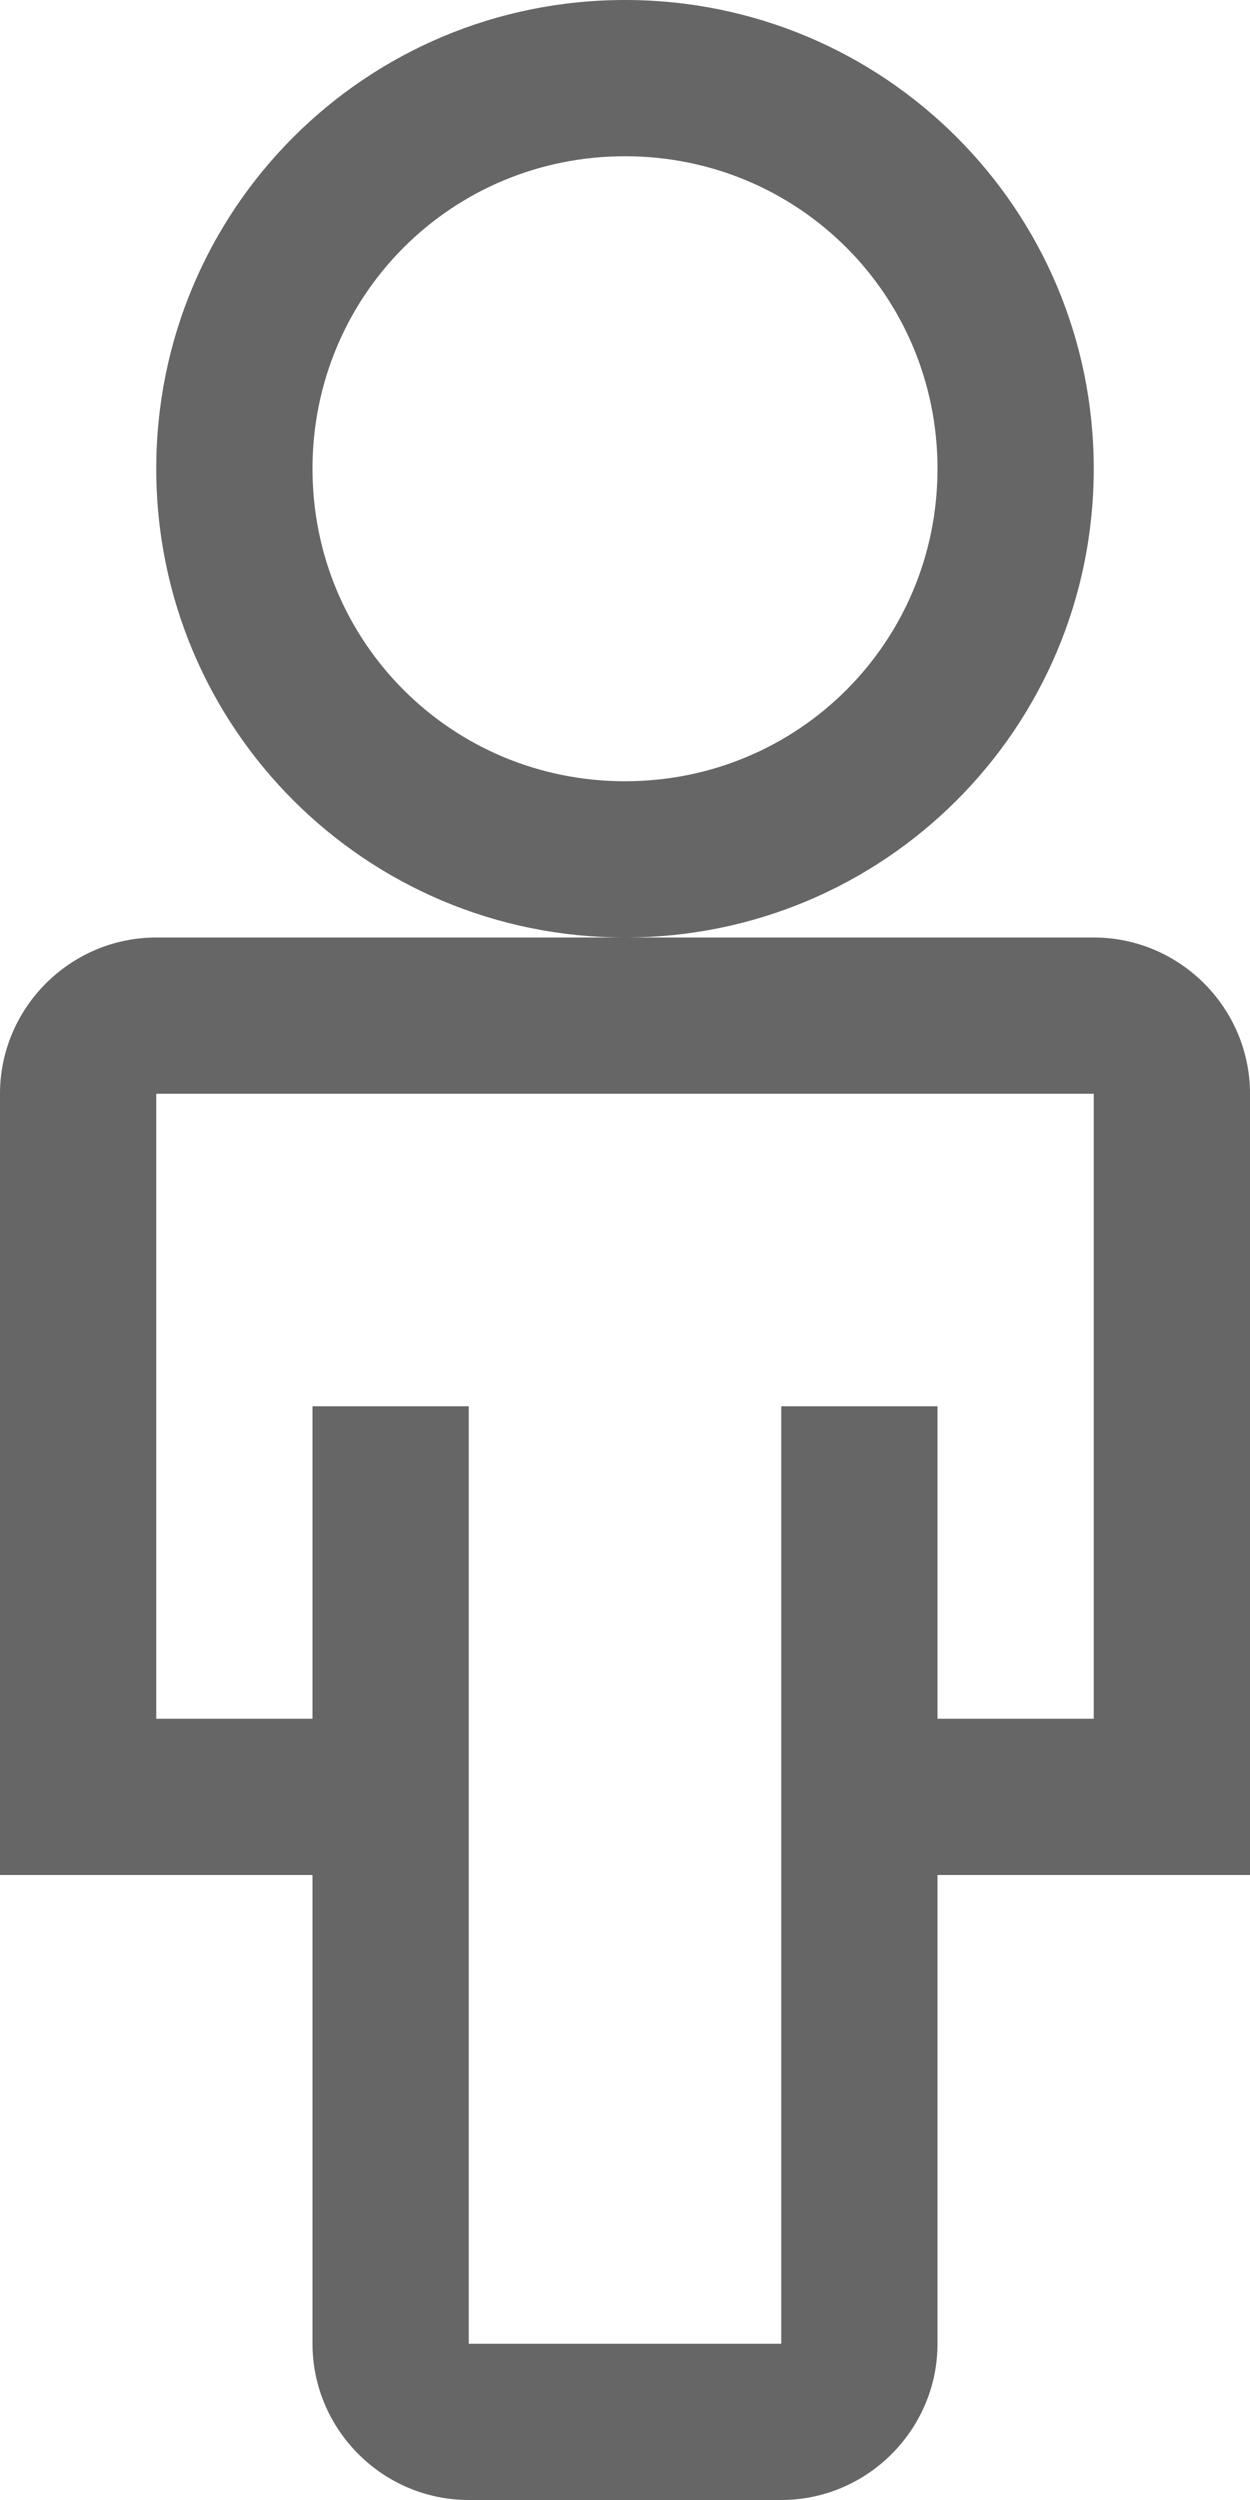 <?xml version="1.0" encoding="UTF-8" standalone="no"?>
<svg width="8px" height="16px" viewBox="0 0 8 16" version="1.1" xmlns="http://www.w3.org/2000/svg" xmlns:xlink="http://www.w3.org/1999/xlink">
    <!-- Generator: Sketch 3.8.3 (29802) - http://www.bohemiancoding.com/sketch -->
    <title>person</title>
    <desc>Created with Sketch.</desc>
    <defs></defs>
    <g id="Octicons" stroke="none" stroke-width="1" fill="none" fill-rule="evenodd">
        <g id="person" fill="#666666">
            <path d="M7,6 L1,6 C0.45,6 0,6.45 0,7 L0,12 L2,12 L2,15 C2,15.55 2.45,16 3,16 L5,16 C5.55,16 6,15.55 6,15 L6,12 L8,12 L8,7 C8,6.45 7.55,6 7,6 L7,6 Z M7,11 L6,11 L6,9 L5,9 L5,15 L3,15 L3,9 L2,9 L2,11 L1,11 L1,7 L7,7 L7,11 L7,11 Z M7,3 C7,1.34 5.66,0 4,0 C2.34,0 1,1.34 1,3 C1,4.66 2.34,6 4,6 C5.66,6 7,4.66 7,3 L7,3 Z M4,5 C2.89,5 2,4.11 2,3 C2,1.89 2.89,1 4,1 C5.11,1 6,1.89 6,3 C6,4.11 5.11,5 4,5 L4,5 Z" id="Shape"></path>
        </g>
    </g>
</svg>